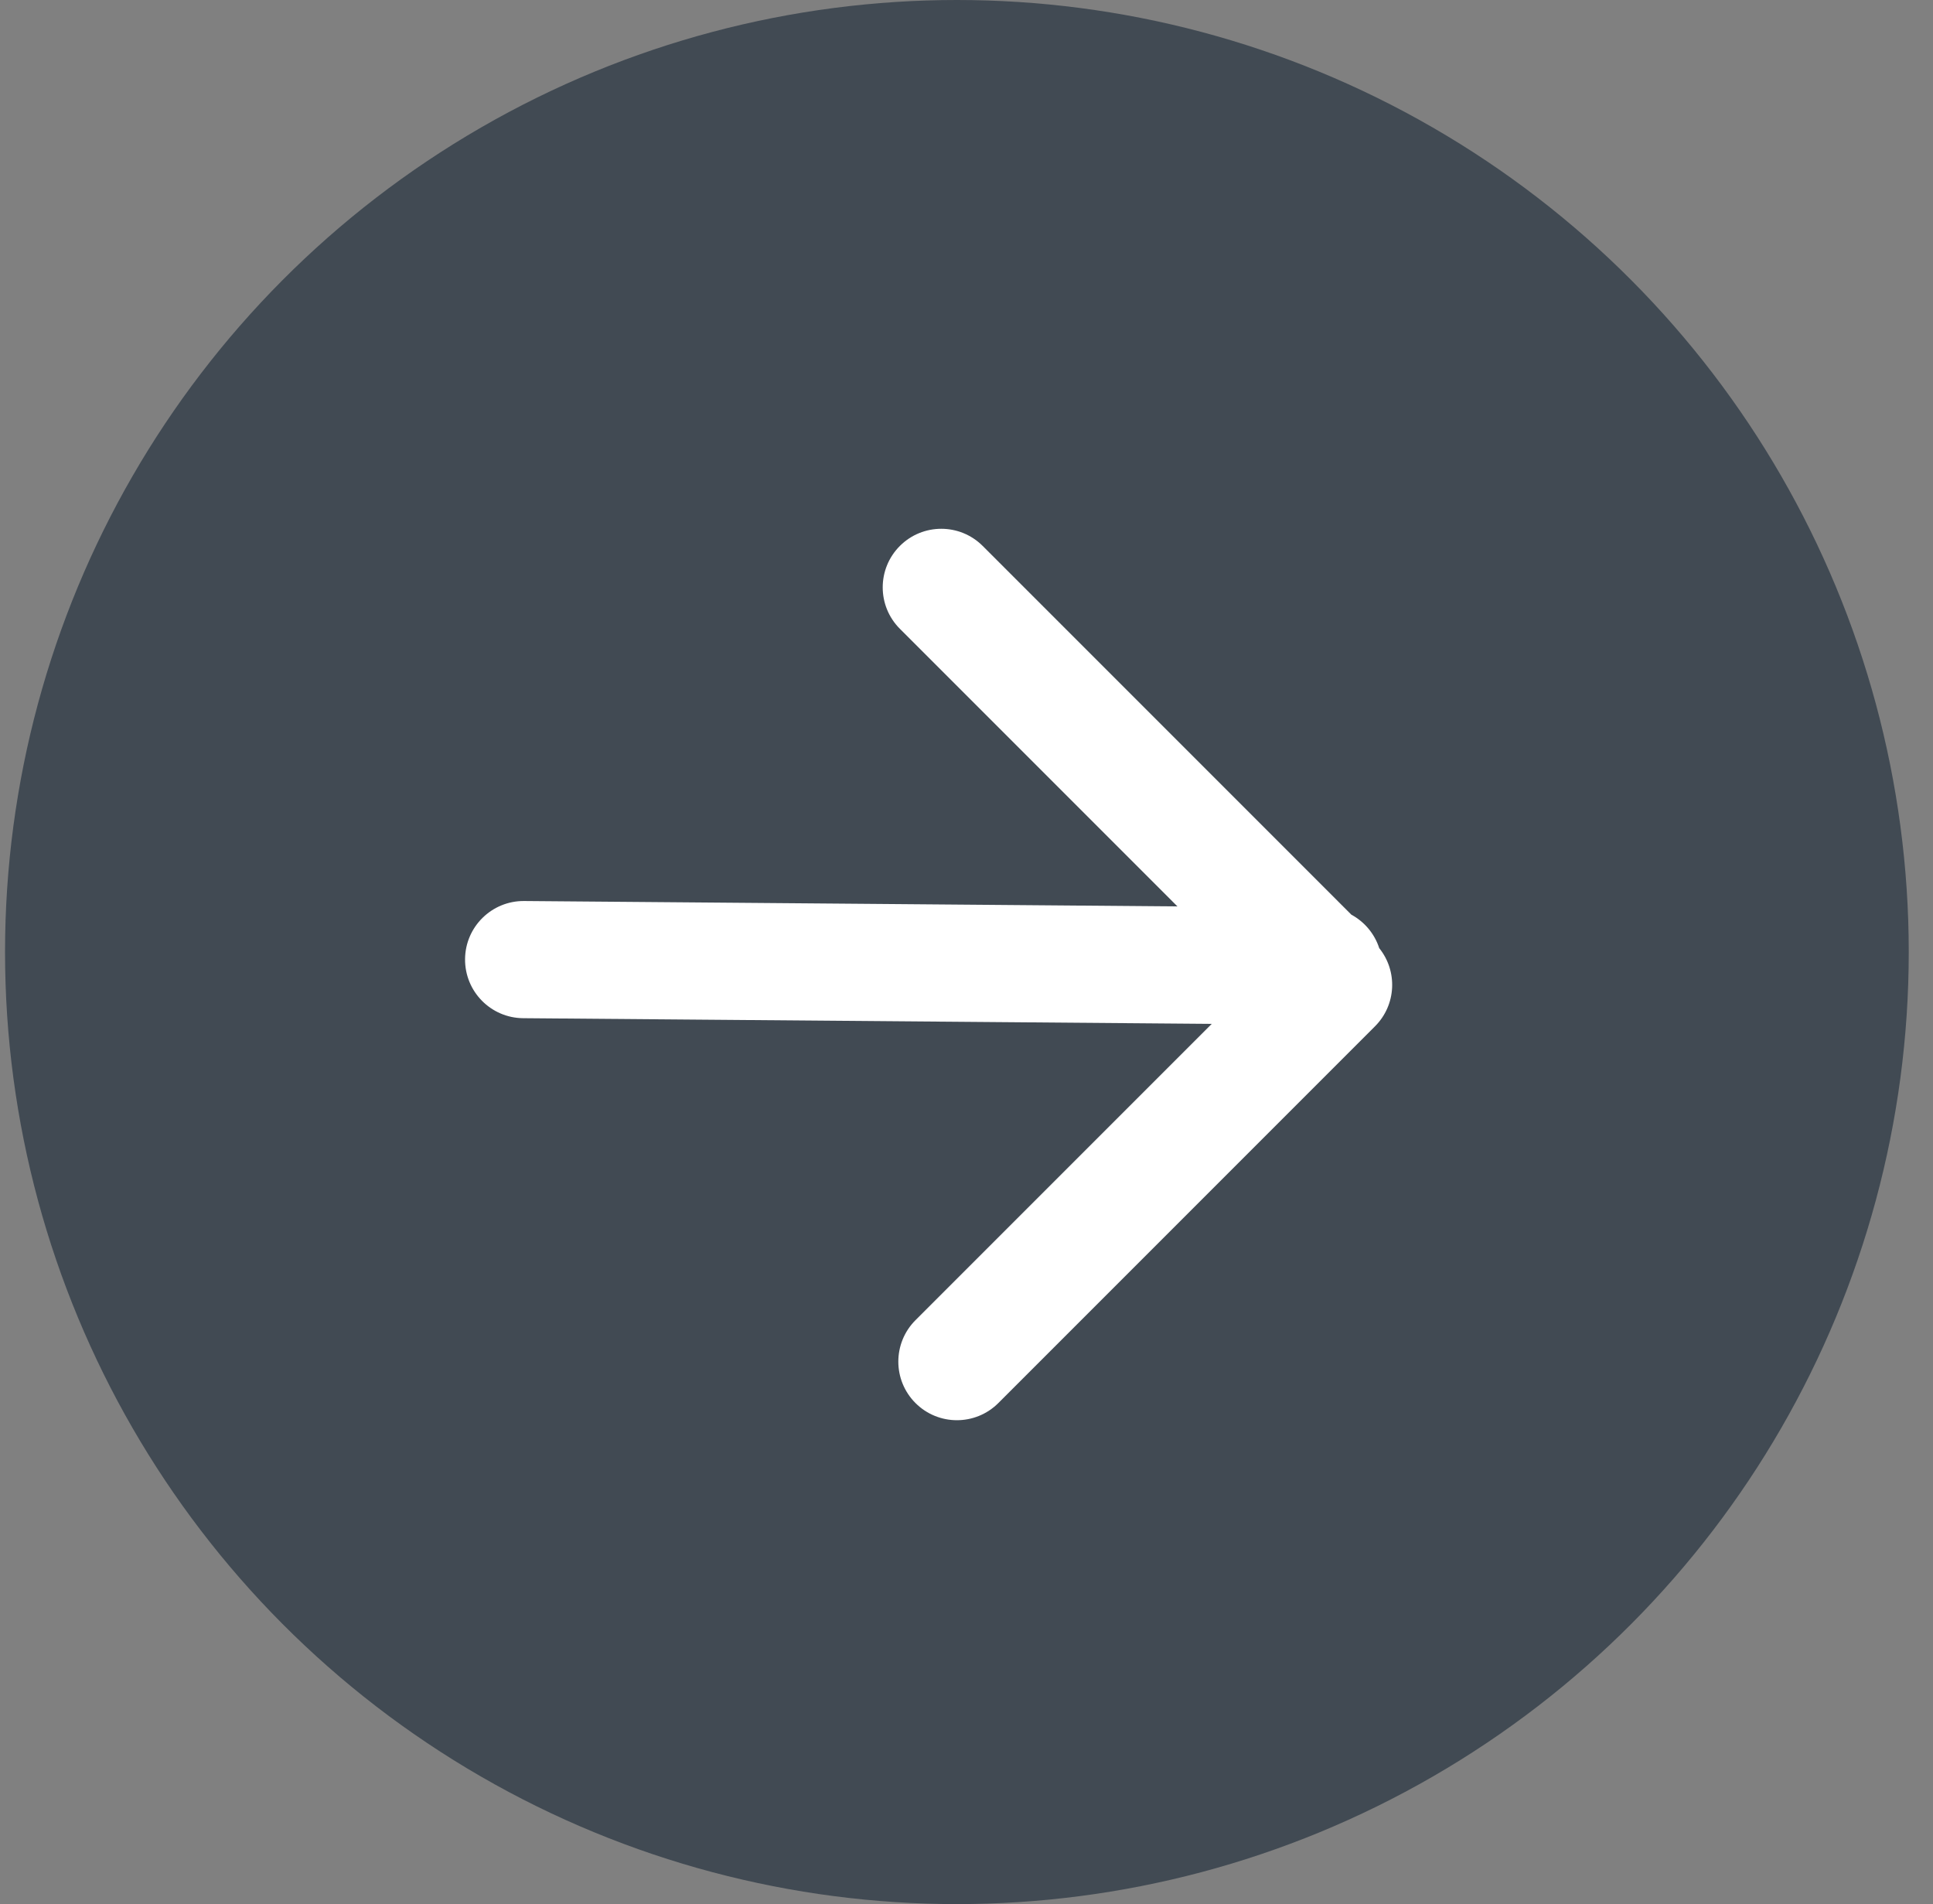 <svg width="66" height="65" viewBox="0 0 66 65" fill="none" xmlns="http://www.w3.org/2000/svg">
<rect x="0" y="0" width="66" height="65" fill="#808080" stroke="none"/>
<circle cx="32.672" cy="32.5" r="32.5" fill="#414A53"/>
<path fill-rule="evenodd" clip-rule="evenodd" d="M30.725 18.637C31.506 17.856 32.772 17.856 33.553 18.637L46.14 31.224C46.588 31.466 46.933 31.875 47.092 32.367C47.726 33.152 47.678 34.305 46.948 35.035L34.087 47.896C33.306 48.677 32.039 48.677 31.258 47.896C30.477 47.115 30.477 45.849 31.258 45.067L41.374 34.952L17.862 34.758C16.758 34.749 15.87 33.846 15.879 32.741C15.888 31.637 16.791 30.749 17.895 30.758L40.202 30.942L30.725 21.465C29.944 20.684 29.944 19.418 30.725 18.637Z" fill="white"/>
</svg>
